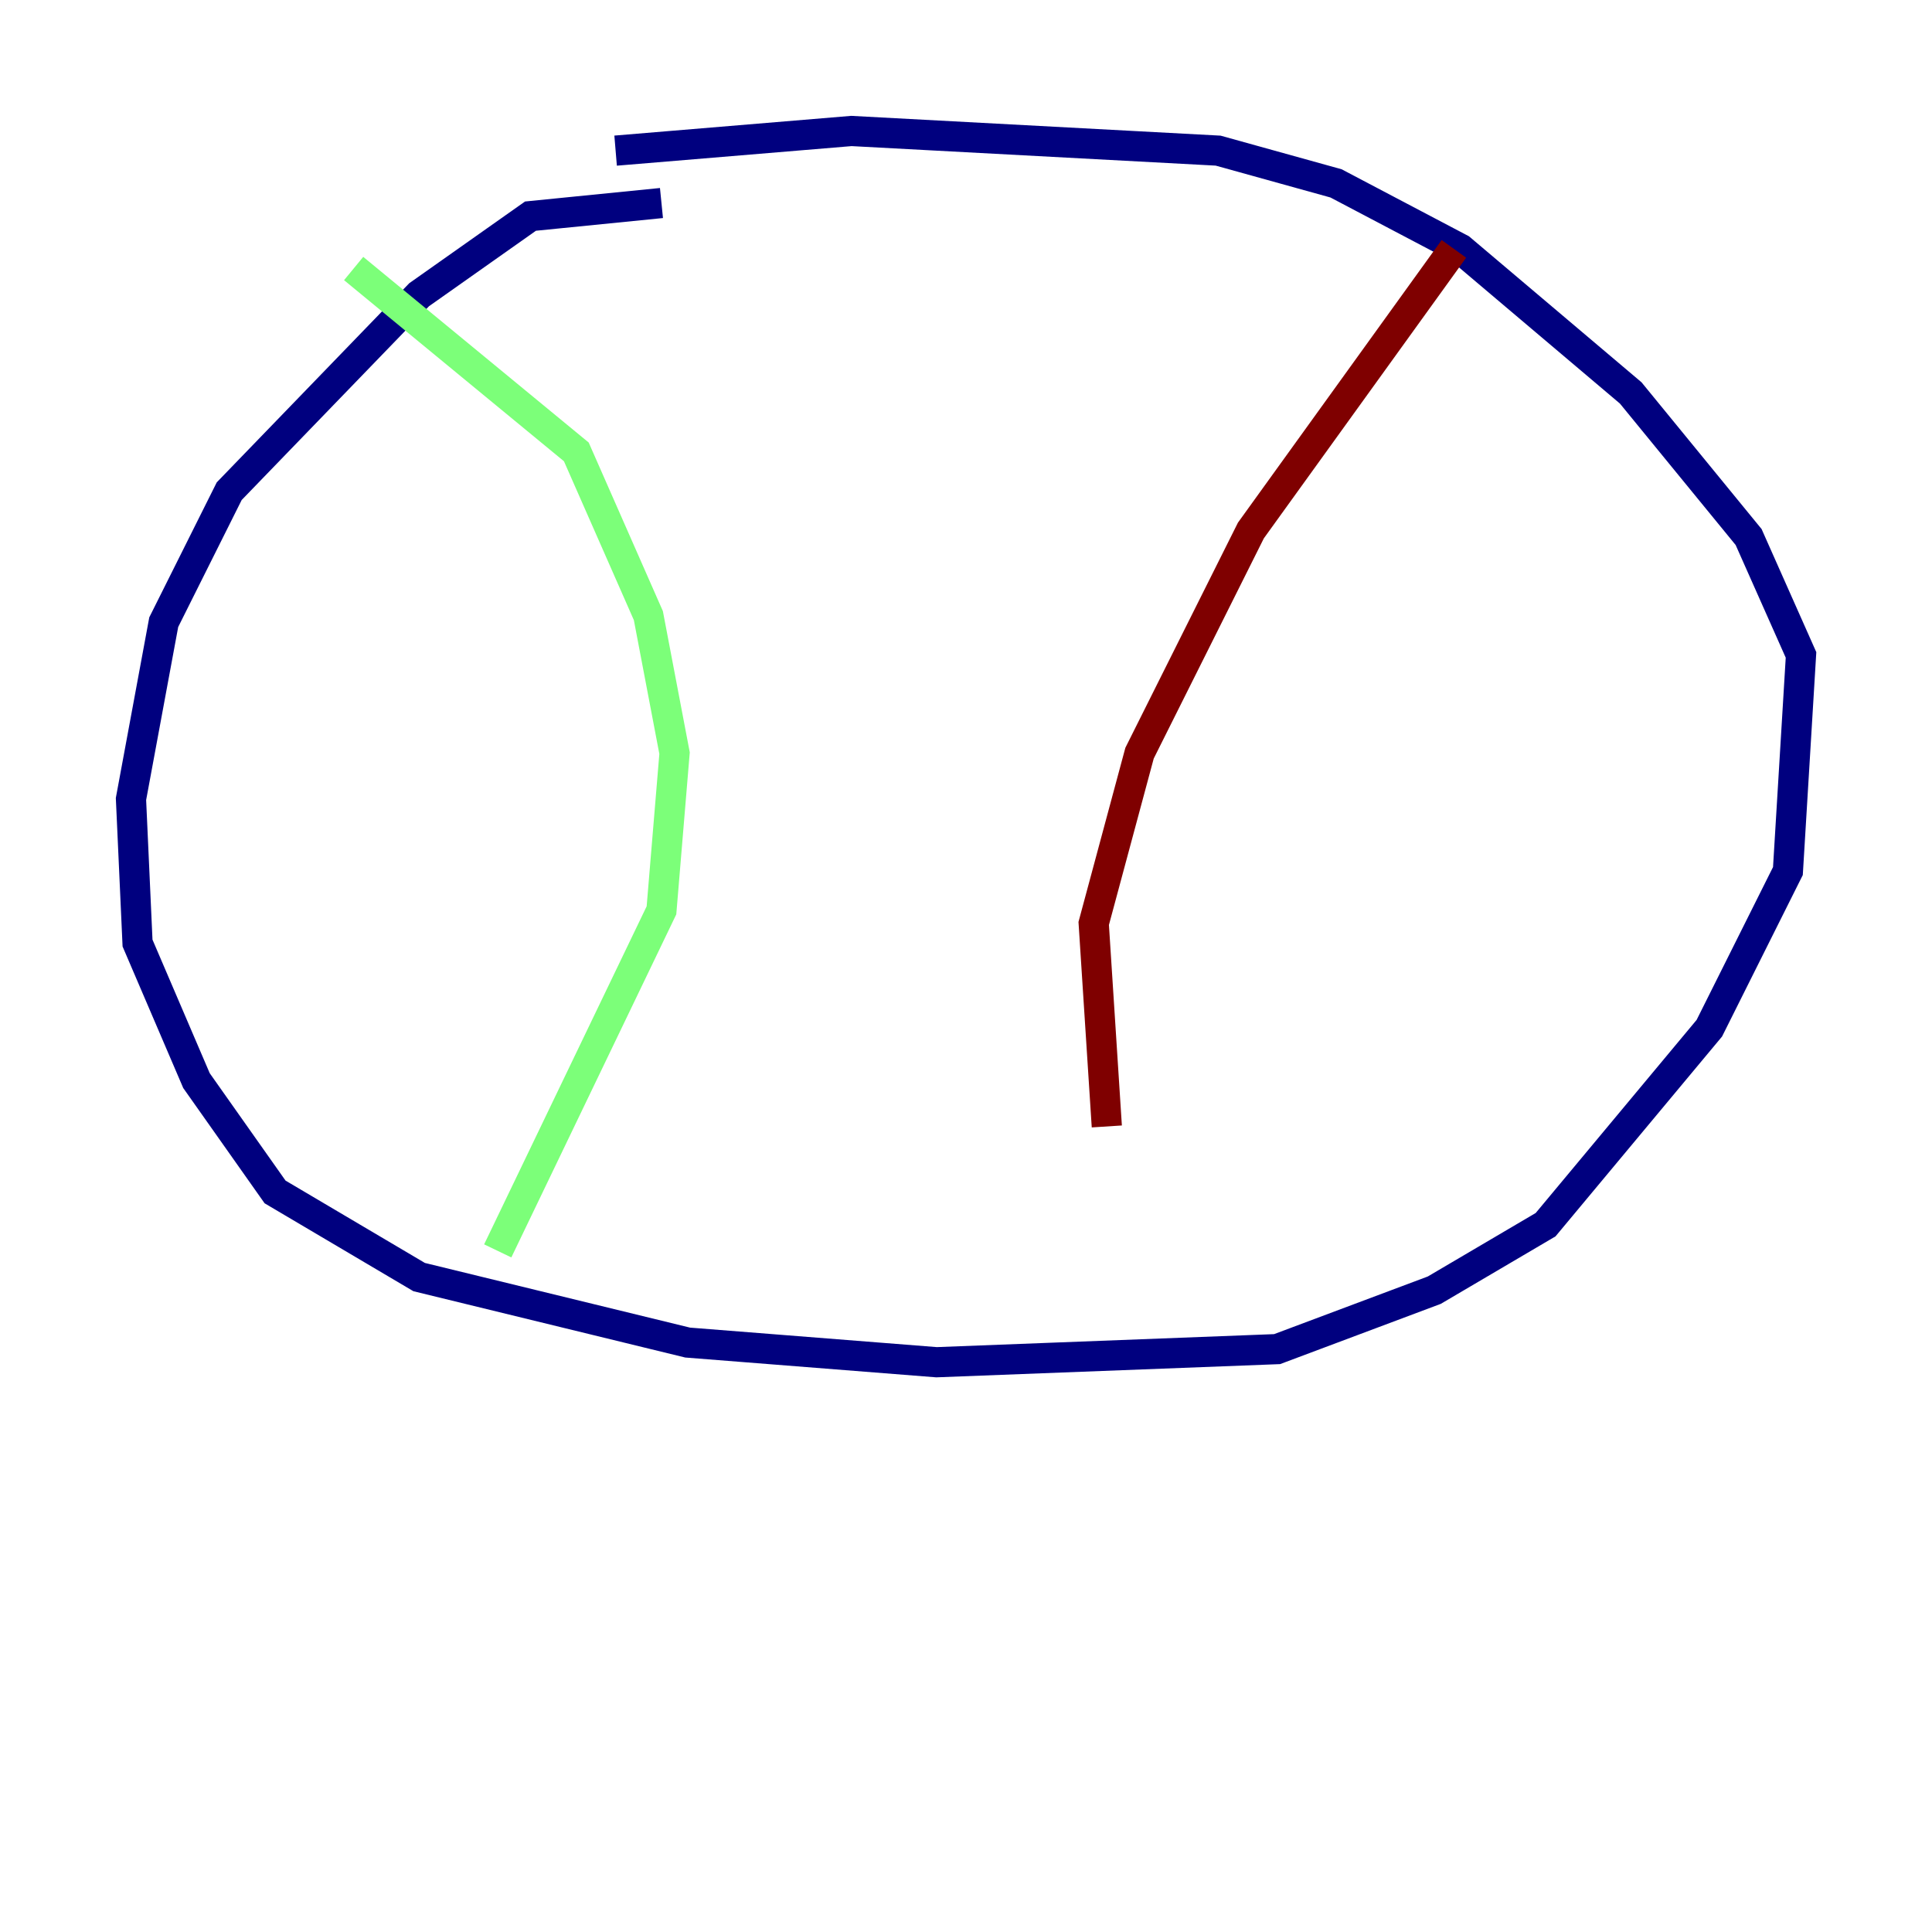<?xml version="1.0" encoding="utf-8" ?>
<svg baseProfile="tiny" height="128" version="1.2" viewBox="0,0,128,128" width="128" xmlns="http://www.w3.org/2000/svg" xmlns:ev="http://www.w3.org/2001/xml-events" xmlns:xlink="http://www.w3.org/1999/xlink"><defs /><polyline fill="none" points="43.824,13.451 35.146,14.319 27.77,19.525 15.186,32.542 10.848,41.22 8.678,52.936 9.112,62.481 13.017,71.593 18.224,78.969 27.77,84.61 45.559,88.949 62.047,90.251 84.61,89.383 95.024,85.478 102.4,81.139 113.248,68.122 118.454,57.709 119.322,43.39 115.851,35.58 108.041,26.034 96.759,16.488 88.515,12.149 80.705,9.98 56.407,8.678 40.786,9.98" stroke="#00007f" stroke-width="2" /><polyline fill="none" points="23.43,17.79 38.183,29.939 42.956,40.786 44.691,49.898 43.824,60.312 32.976,82.875" stroke="#7cff79" stroke-width="2" /><polyline fill="none" points="96.325,16.488 82.875,35.146 75.498,49.898 72.461,61.18 73.329,74.63" stroke="#7f0000" stroke-width="2" /></svg>